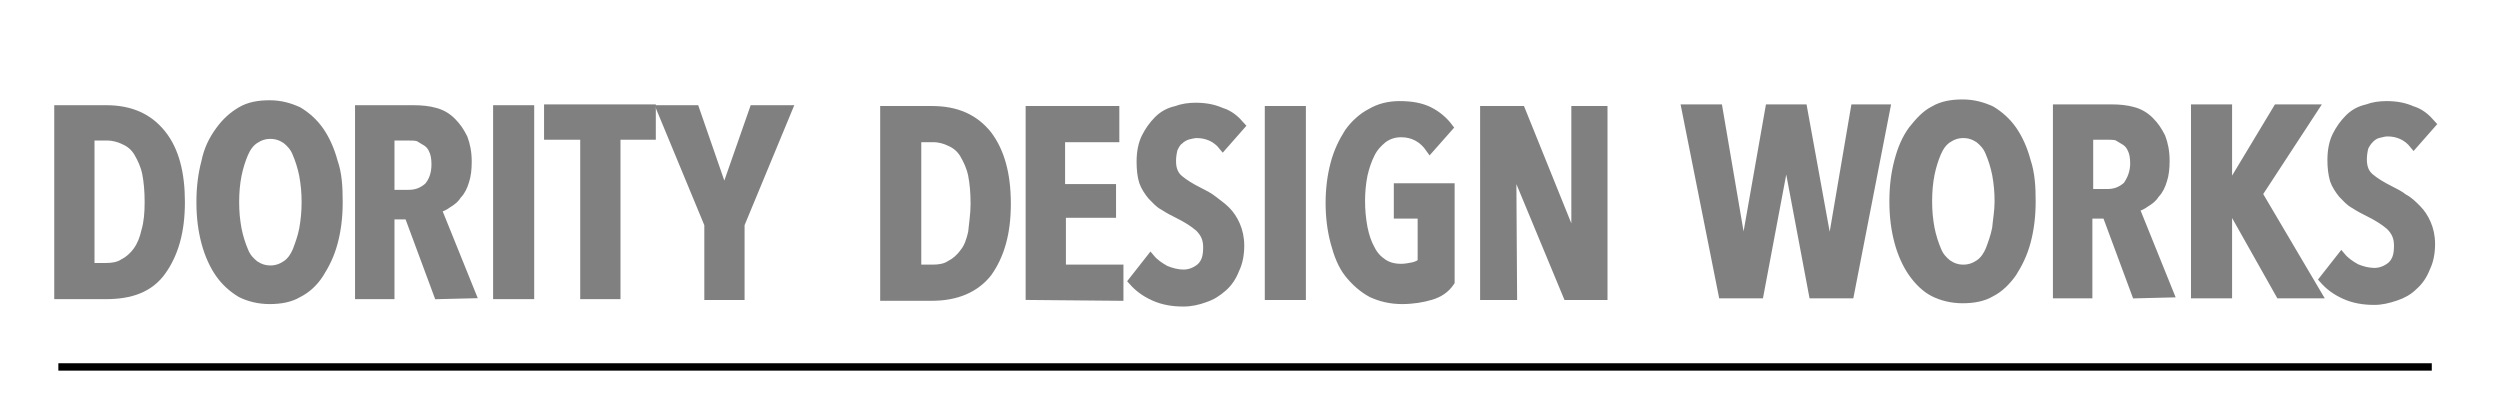 <?xml version="1.0" encoding="utf-8"?>
<!-- Generator: Adobe Illustrator 22.1.0, SVG Export Plug-In . SVG Version: 6.00 Build 0)  -->
<svg version="1.1" id="Layer_1" xmlns="http://www.w3.org/2000/svg" xmlns:xlink="http://www.w3.org/1999/xlink" x="0px" y="0px"
	 viewBox="0 0 304.2 50" style="enable-background:new 0 0 304.2 50;" xml:space="preserve">
<style type="text/css">
	.st0{opacity:0.5;}
	.st1{fill:#010101;stroke:#010101;stroke-miterlimit:10;}
	.st2{fill:#010101;}
</style>
<g class="st0">
	<path class="st1" d="M22,24.6c0,3.6-0.8,6.3-2.3,8.4s-3.8,2.9-6.8,2.9H7.1V13.3h5.8c3,0,5.2,1,6.8,3C21.3,18.3,22,21.1,22,24.6z
		 M18.1,24.6c0-1.3-0.1-2.5-0.3-3.5c-0.2-1-0.6-1.8-1-2.5c-0.4-0.7-1-1.2-1.7-1.5c-0.6-0.3-1.3-0.5-2.1-0.5H11v15.9h1.9
		c0.7,0,1.5-0.1,2.1-0.5c0.6-0.3,1.2-0.8,1.7-1.5c0.5-0.7,0.8-1.5,1-2.4C18,27.1,18.1,25.9,18.1,24.6z"/>
	<path class="st1" d="M41.2,24.6c0,1.8-0.2,3.4-0.6,4.9c-0.4,1.5-1,2.7-1.7,3.8s-1.6,1.9-2.6,2.4c-1,0.6-2.2,0.8-3.5,0.8
		c-1.3,0-2.5-0.3-3.5-0.8c-1-0.6-1.9-1.4-2.6-2.4c-0.7-1-1.3-2.3-1.7-3.8c-0.4-1.5-0.6-3.1-0.6-4.9s0.2-3.4,0.6-4.9
		c0.3-1.5,0.9-2.7,1.7-3.8s1.6-1.8,2.6-2.4c1-0.6,2.2-0.8,3.5-0.8c1.3,0,2.4,0.3,3.5,0.8c1,0.6,1.9,1.4,2.6,2.4s1.3,2.3,1.7,3.8
		C41.1,21.1,41.2,22.7,41.2,24.6z M37.2,24.6c0-1.2-0.1-2.2-0.3-3.3c-0.2-1-0.5-1.9-0.8-2.6c-0.3-0.8-0.8-1.3-1.3-1.7
		c-0.6-0.4-1.2-0.6-1.9-0.6s-1.3,0.2-1.9,0.6c-0.6,0.4-1,1-1.3,1.7c-0.3,0.7-0.6,1.6-0.8,2.6c-0.2,1-0.3,2.1-0.3,3.3
		s0.1,2.2,0.3,3.3c0.2,1,0.5,1.9,0.8,2.6c0.3,0.8,0.8,1.3,1.3,1.7c0.6,0.4,1.2,0.6,1.9,0.6s1.3-0.2,1.9-0.6c0.6-0.4,1-1,1.3-1.7
		c0.3-0.8,0.6-1.6,0.8-2.6C37.1,26.8,37.2,25.7,37.2,24.6z"/>
	<path class="st1" d="M53.3,35.9l-3.6-9.7h-2.2v9.7h-3.8V13.3h6.6c1,0,1.9,0.1,2.6,0.3c0.8,0.2,1.5,0.6,2.1,1.2c0.6,0.6,1,1.2,1.4,2
		c0.3,0.8,0.5,1.7,0.5,2.9c0,0.9-0.1,1.7-0.3,2.3c-0.2,0.7-0.5,1.3-0.9,1.7c-0.3,0.5-0.7,0.8-1.2,1.1c-0.4,0.3-0.8,0.5-1.3,0.6
		l4.2,10.4L53.3,35.9L53.3,35.9z M53,20c0-0.7-0.1-1.3-0.3-1.7c-0.2-0.5-0.5-0.8-0.8-1c-0.3-0.2-0.7-0.4-1-0.6
		c-0.4-0.1-0.8-0.1-1.2-0.1h-2.2v7h2.2c1,0,1.7-0.3,2.4-0.9C52.7,22,53,21.1,53,20z"/>
	<path class="st1" d="M60.5,35.9V13.3h4v22.6H60.5z"/>
	<path class="st1" d="M75,16.5v19.4h-3.9V16.5h-4.4v-3.3h12.6v3.3C79.3,16.5,75,16.5,75,16.5z"/>
	<path class="st1" d="M90.1,27.3V36h-3.9v-8.7l-5.8-14h4.2l3.5,10.1l0.1-0.1l3.5-10h4.2L90.1,27.3z"/>
</g>
<g class="st0">
	<path class="st1" d="M122.5,24.8c0,3.6-0.8,6.3-2.3,8.4c-1.5,1.9-3.8,2.9-6.8,2.9h-5.8V13.4h5.8c3,0,5.2,1,6.8,3
		C121.7,18.4,122.5,21.1,122.5,24.8z M118.6,24.8c0-1.3-0.1-2.5-0.3-3.5c-0.2-1-0.6-1.8-1-2.5c-0.4-0.7-1-1.2-1.7-1.5
		c-0.6-0.3-1.3-0.5-2.1-0.5h-1.9v15.9h1.9c0.7,0,1.5-0.1,2.1-0.5c0.6-0.3,1.2-0.8,1.7-1.5c0.5-0.6,0.8-1.5,1-2.4
		C118.4,27.2,118.6,26.1,118.6,24.8z"/>
	<path class="st1" d="M125.3,36V13.4h10.4v3.4h-6.6v6.1h6.2V26h-6.1v6.7h7v3.4L125.3,36L125.3,36z"/>
	<path class="st1" d="M148.8,17.8c-0.8-1-1.9-1.5-3.2-1.5c-0.3,0-0.7,0.1-1.1,0.2c-0.3,0.1-0.7,0.3-1,0.6c-0.3,0.2-0.5,0.6-0.7,1
		c-0.1,0.4-0.2,0.9-0.2,1.5c0,1,0.3,1.7,0.9,2.2c0.6,0.5,1.4,1,2.4,1.5c0.6,0.3,1.2,0.6,1.7,1s1.1,0.8,1.6,1.3
		c0.5,0.5,0.9,1.1,1.2,1.8c0.3,0.7,0.5,1.5,0.5,2.5c0,1.1-0.2,2.1-0.6,2.9c-0.3,0.8-0.8,1.6-1.5,2.2s-1.3,1-2.2,1.3
		c-0.8,0.3-1.7,0.5-2.6,0.5c-1.3,0-2.5-0.2-3.6-0.7c-1.1-0.5-1.9-1.1-2.6-1.9l2.2-2.8c0.5,0.6,1.1,1,1.8,1.4
		c0.7,0.3,1.5,0.5,2.2,0.5c0.8,0,1.5-0.3,2.1-0.8c0.6-0.6,0.8-1.3,0.8-2.4c0-1-0.3-1.7-1-2.4c-0.7-0.6-1.5-1.1-2.5-1.6
		c-0.6-0.3-1.2-0.6-1.8-1c-0.6-0.3-1-0.8-1.5-1.3c-0.4-0.5-0.8-1.1-1-1.7c-0.2-0.6-0.3-1.5-0.3-2.4c0-1.2,0.2-2.2,0.6-3
		c0.4-0.8,0.9-1.5,1.5-2.1s1.3-1,2.2-1.2c0.8-0.3,1.6-0.4,2.4-0.4c1.2,0,2.2,0.2,3.1,0.6c1,0.3,1.7,0.9,2.4,1.7L148.8,17.8z"/>
	<path class="st1" d="M154.4,36V13.4h4V36H154.4z"/>
	<path class="st1" d="M174.1,36c-1,0.3-2.2,0.5-3.5,0.5c-1.4,0-2.6-0.3-3.7-0.8c-1.1-0.6-2-1.4-2.8-2.4s-1.3-2.3-1.7-3.8
		c-0.4-1.5-0.6-3.1-0.6-4.8c0-1.7,0.2-3.3,0.6-4.8c0.4-1.5,1-2.7,1.7-3.8c0.7-1,1.7-1.9,2.7-2.4c1-0.6,2.2-0.9,3.5-0.9
		c1.4,0,2.6,0.2,3.6,0.7c1,0.5,1.8,1.2,2.4,2l-2.3,2.6c-0.9-1.3-2.1-1.9-3.5-1.9c-0.8,0-1.5,0.2-2.2,0.7c-0.6,0.5-1.1,1-1.5,1.8
		c-0.4,0.8-0.7,1.7-0.9,2.6c-0.2,1-0.3,2.1-0.3,3.1c0,1.2,0.1,2.2,0.3,3.3c0.2,1,0.5,1.9,0.9,2.6c0.4,0.8,0.9,1.3,1.5,1.7
		c0.6,0.4,1.3,0.6,2.2,0.6c0.5,0,1-0.1,1.5-0.2c0.4-0.1,0.8-0.3,1-0.5v-5.8h-2.9v-3.3h6.4v11.5C175.9,35.2,175.1,35.7,174.1,36z"/>
	<path class="st1" d="M190.7,36l-6.6-15.9H184l0.1,15.9h-3.5V13.4h4.5l6.5,16.1h0.1V13.4h3.4V36H190.7z"/>
</g>
<g class="st0">
	<path class="st1" d="M225.1,35.8h-4.5l-3.2-17h-0.1l-3.2,17h-4.5l-4.5-22.6h4l3,17.6h0.1l3.1-17.6h4.1l3.2,17.6h0.1l3-17.6h3.8
		L225.1,35.8z"/>
	<path class="st1" d="M247.2,24.5c0,1.8-0.2,3.4-0.6,4.9c-0.4,1.5-1,2.7-1.7,3.8c-0.7,1-1.6,1.9-2.6,2.4c-1,0.6-2.2,0.8-3.5,0.8
		c-1.3,0-2.5-0.3-3.5-0.8s-1.9-1.4-2.6-2.4c-0.7-1-1.3-2.3-1.7-3.8c-0.4-1.5-0.6-3.1-0.6-4.9c0-1.8,0.2-3.4,0.6-4.9s0.9-2.7,1.7-3.8
		c0.8-1,1.6-1.9,2.6-2.4c1-0.6,2.2-0.8,3.5-0.8c1.3,0,2.4,0.3,3.5,0.8c1,0.6,1.9,1.4,2.6,2.4s1.3,2.3,1.7,3.8
		C247.1,21.1,247.2,22.7,247.2,24.5z M243.2,24.5c0-1.2-0.1-2.2-0.3-3.3c-0.2-1-0.5-1.9-0.8-2.6c-0.3-0.8-0.8-1.3-1.3-1.7
		c-0.6-0.4-1.2-0.6-1.9-0.6c-0.7,0-1.3,0.2-1.9,0.6s-1,1-1.3,1.7c-0.3,0.7-0.6,1.6-0.8,2.6c-0.2,1-0.3,2.1-0.3,3.3
		c0,1.2,0.1,2.2,0.3,3.3c0.2,1,0.5,1.9,0.8,2.6c0.3,0.8,0.8,1.3,1.3,1.7c0.6,0.4,1.2,0.6,1.9,0.6c0.7,0,1.3-0.2,1.9-0.6
		c0.6-0.4,1-1,1.3-1.7c0.3-0.8,0.6-1.6,0.8-2.6C243,26.7,243.2,25.7,243.2,24.5z"/>
	<path class="st1" d="M259.9,35.8l-3.6-9.7h-2.2v9.7h-3.8V13.2h6.6c1,0,1.9,0.1,2.6,0.3c0.8,0.2,1.5,0.6,2.1,1.2
		c0.6,0.6,1,1.2,1.4,2c0.3,0.8,0.5,1.7,0.5,2.9c0,0.9-0.1,1.7-0.3,2.3c-0.2,0.7-0.5,1.3-0.9,1.7c-0.3,0.5-0.7,0.8-1.2,1.1
		c-0.4,0.3-0.8,0.5-1.3,0.6l4.2,10.4L259.9,35.8L259.9,35.8z M259.7,19.9c0-0.7-0.1-1.3-0.3-1.7c-0.2-0.5-0.5-0.8-0.8-1
		c-0.3-0.2-0.7-0.4-1-0.6c-0.4-0.1-0.8-0.1-1.2-0.1h-2.2v7h2.2c1,0,1.7-0.3,2.4-0.9C259.3,21.9,259.7,21,259.7,19.9z"/>
	<path class="st1" d="M277.4,35.8l-6.2-11h-0.1v11h-4V13.2h4V23h0.1l5.9-9.8h4.5l-6.8,10.4l7.2,12.2H277.4z"/>
	<path class="st1" d="M293.7,17.6c-0.8-1-1.9-1.5-3.2-1.5c-0.3,0-0.7,0.1-1.1,0.2s-0.7,0.3-1,0.6c-0.3,0.3-0.5,0.6-0.7,1
		c-0.1,0.4-0.2,0.9-0.2,1.5c0,1,0.3,1.7,0.9,2.2c0.6,0.5,1.4,1,2.4,1.5c0.6,0.3,1.2,0.6,1.7,1c0.6,0.3,1.1,0.8,1.6,1.3
		c0.5,0.5,0.9,1.1,1.2,1.8c0.3,0.7,0.5,1.5,0.5,2.5c0,1.1-0.2,2.1-0.6,2.9c-0.3,0.8-0.8,1.6-1.5,2.2c-0.6,0.6-1.3,1-2.2,1.3
		s-1.7,0.5-2.6,0.5c-1.3,0-2.5-0.2-3.6-0.7c-1.1-0.5-1.9-1.1-2.6-1.9l2.2-2.8c0.5,0.6,1.1,1,1.8,1.4c0.7,0.3,1.5,0.5,2.2,0.5
		c0.8,0,1.5-0.3,2.1-0.8c0.6-0.6,0.8-1.3,0.8-2.4c0-1-0.3-1.7-1-2.4c-0.7-0.6-1.5-1.1-2.5-1.6c-0.6-0.3-1.2-0.6-1.8-1
		c-0.6-0.3-1-0.8-1.5-1.3c-0.4-0.5-0.8-1.1-1-1.7c-0.2-0.7-0.3-1.5-0.3-2.4c0-1.2,0.2-2.2,0.6-3c0.4-0.8,0.9-1.5,1.5-2.1
		s1.3-1,2.2-1.2c0.8-0.3,1.6-0.4,2.4-0.4c1.2,0,2.2,0.2,3.1,0.6c1,0.3,1.7,0.9,2.4,1.7L293.7,17.6z"/>
</g>
<rect x="7.1" y="44.2" class="st2" width="288.8" height="0.9"/>
</svg>
